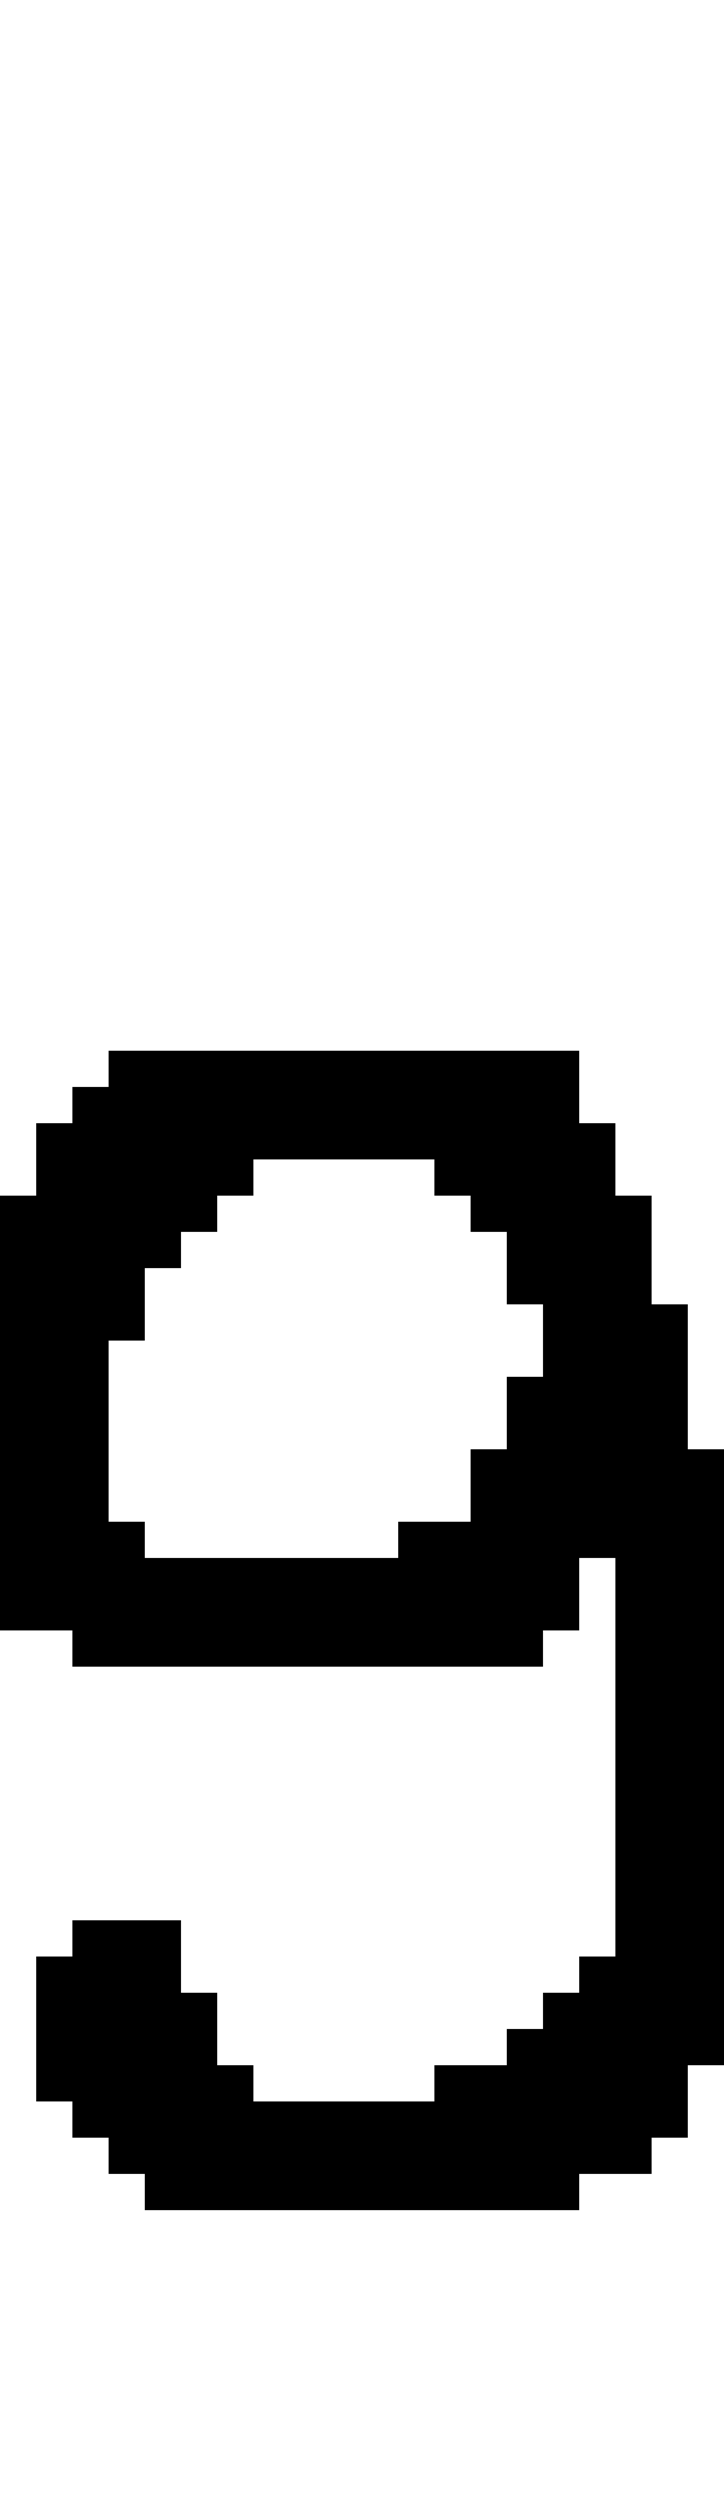 <svg xmlns="http://www.w3.org/2000/svg" width="20" height="69" viewBox="0 0 20 69" shape-rendering="crispEdges">
<rect x="3" y="29" width="13" height="1" fill="black"/>
<rect x="2" y="30" width="14" height="1" fill="black"/>
<rect x="1" y="31" width="16" height="1" fill="black"/>
<rect x="1" y="32" width="6" height="1" fill="black"/>
<rect x="12" y="32" width="5" height="1" fill="black"/>
<rect x="0" y="33" width="6" height="1" fill="black"/>
<rect x="13" y="33" width="5" height="1" fill="black"/>
<rect x="0" y="34" width="5" height="1" fill="black"/>
<rect x="14" y="34" width="4" height="1" fill="black"/>
<rect x="0" y="35" width="4" height="1" fill="black"/>
<rect x="14" y="35" width="4" height="1" fill="black"/>
<rect x="0" y="36" width="4" height="1" fill="black"/>
<rect x="15" y="36" width="4" height="1" fill="black"/>
<rect x="0" y="37" width="3" height="1" fill="black"/>
<rect x="15" y="37" width="4" height="1" fill="black"/>
<rect x="0" y="38" width="3" height="1" fill="black"/>
<rect x="14" y="38" width="5" height="1" fill="black"/>
<rect x="0" y="39" width="3" height="1" fill="black"/>
<rect x="14" y="39" width="5" height="1" fill="black"/>
<rect x="0" y="40" width="3" height="1" fill="black"/>
<rect x="13" y="40" width="7" height="1" fill="black"/>
<rect x="0" y="41" width="3" height="1" fill="black"/>
<rect x="13" y="41" width="7" height="1" fill="black"/>
<rect x="0" y="42" width="4" height="1" fill="black"/>
<rect x="11" y="42" width="9" height="1" fill="black"/>
<rect x="0" y="43" width="16" height="1" fill="black"/>
<rect x="17" y="43" width="3" height="1" fill="black"/>
<rect x="0" y="44" width="16" height="1" fill="black"/>
<rect x="17" y="44" width="3" height="1" fill="black"/>
<rect x="2" y="45" width="13" height="1" fill="black"/>
<rect x="17" y="45" width="3" height="1" fill="black"/>
<rect x="17" y="46" width="3" height="1" fill="black"/>
<rect x="17" y="47" width="3" height="1" fill="black"/>
<rect x="17" y="48" width="3" height="1" fill="black"/>
<rect x="17" y="49" width="3" height="1" fill="black"/>
<rect x="17" y="50" width="3" height="1" fill="black"/>
<rect x="17" y="51" width="3" height="1" fill="black"/>
<rect x="17" y="52" width="3" height="1" fill="black"/>
<rect x="2" y="53" width="3" height="1" fill="black"/>
<rect x="17" y="53" width="3" height="1" fill="black"/>
<rect x="1" y="54" width="4" height="1" fill="black"/>
<rect x="16" y="54" width="4" height="1" fill="black"/>
<rect x="1" y="55" width="5" height="1" fill="black"/>
<rect x="15" y="55" width="5" height="1" fill="black"/>
<rect x="1" y="56" width="5" height="1" fill="black"/>
<rect x="14" y="56" width="6" height="1" fill="black"/>
<rect x="1" y="57" width="6" height="1" fill="black"/>
<rect x="12" y="57" width="7" height="1" fill="black"/>
<rect x="2" y="58" width="17" height="1" fill="black"/>
<rect x="3" y="59" width="15" height="1" fill="black"/>
<rect x="4" y="60" width="12" height="1" fill="black"/>
</svg>
